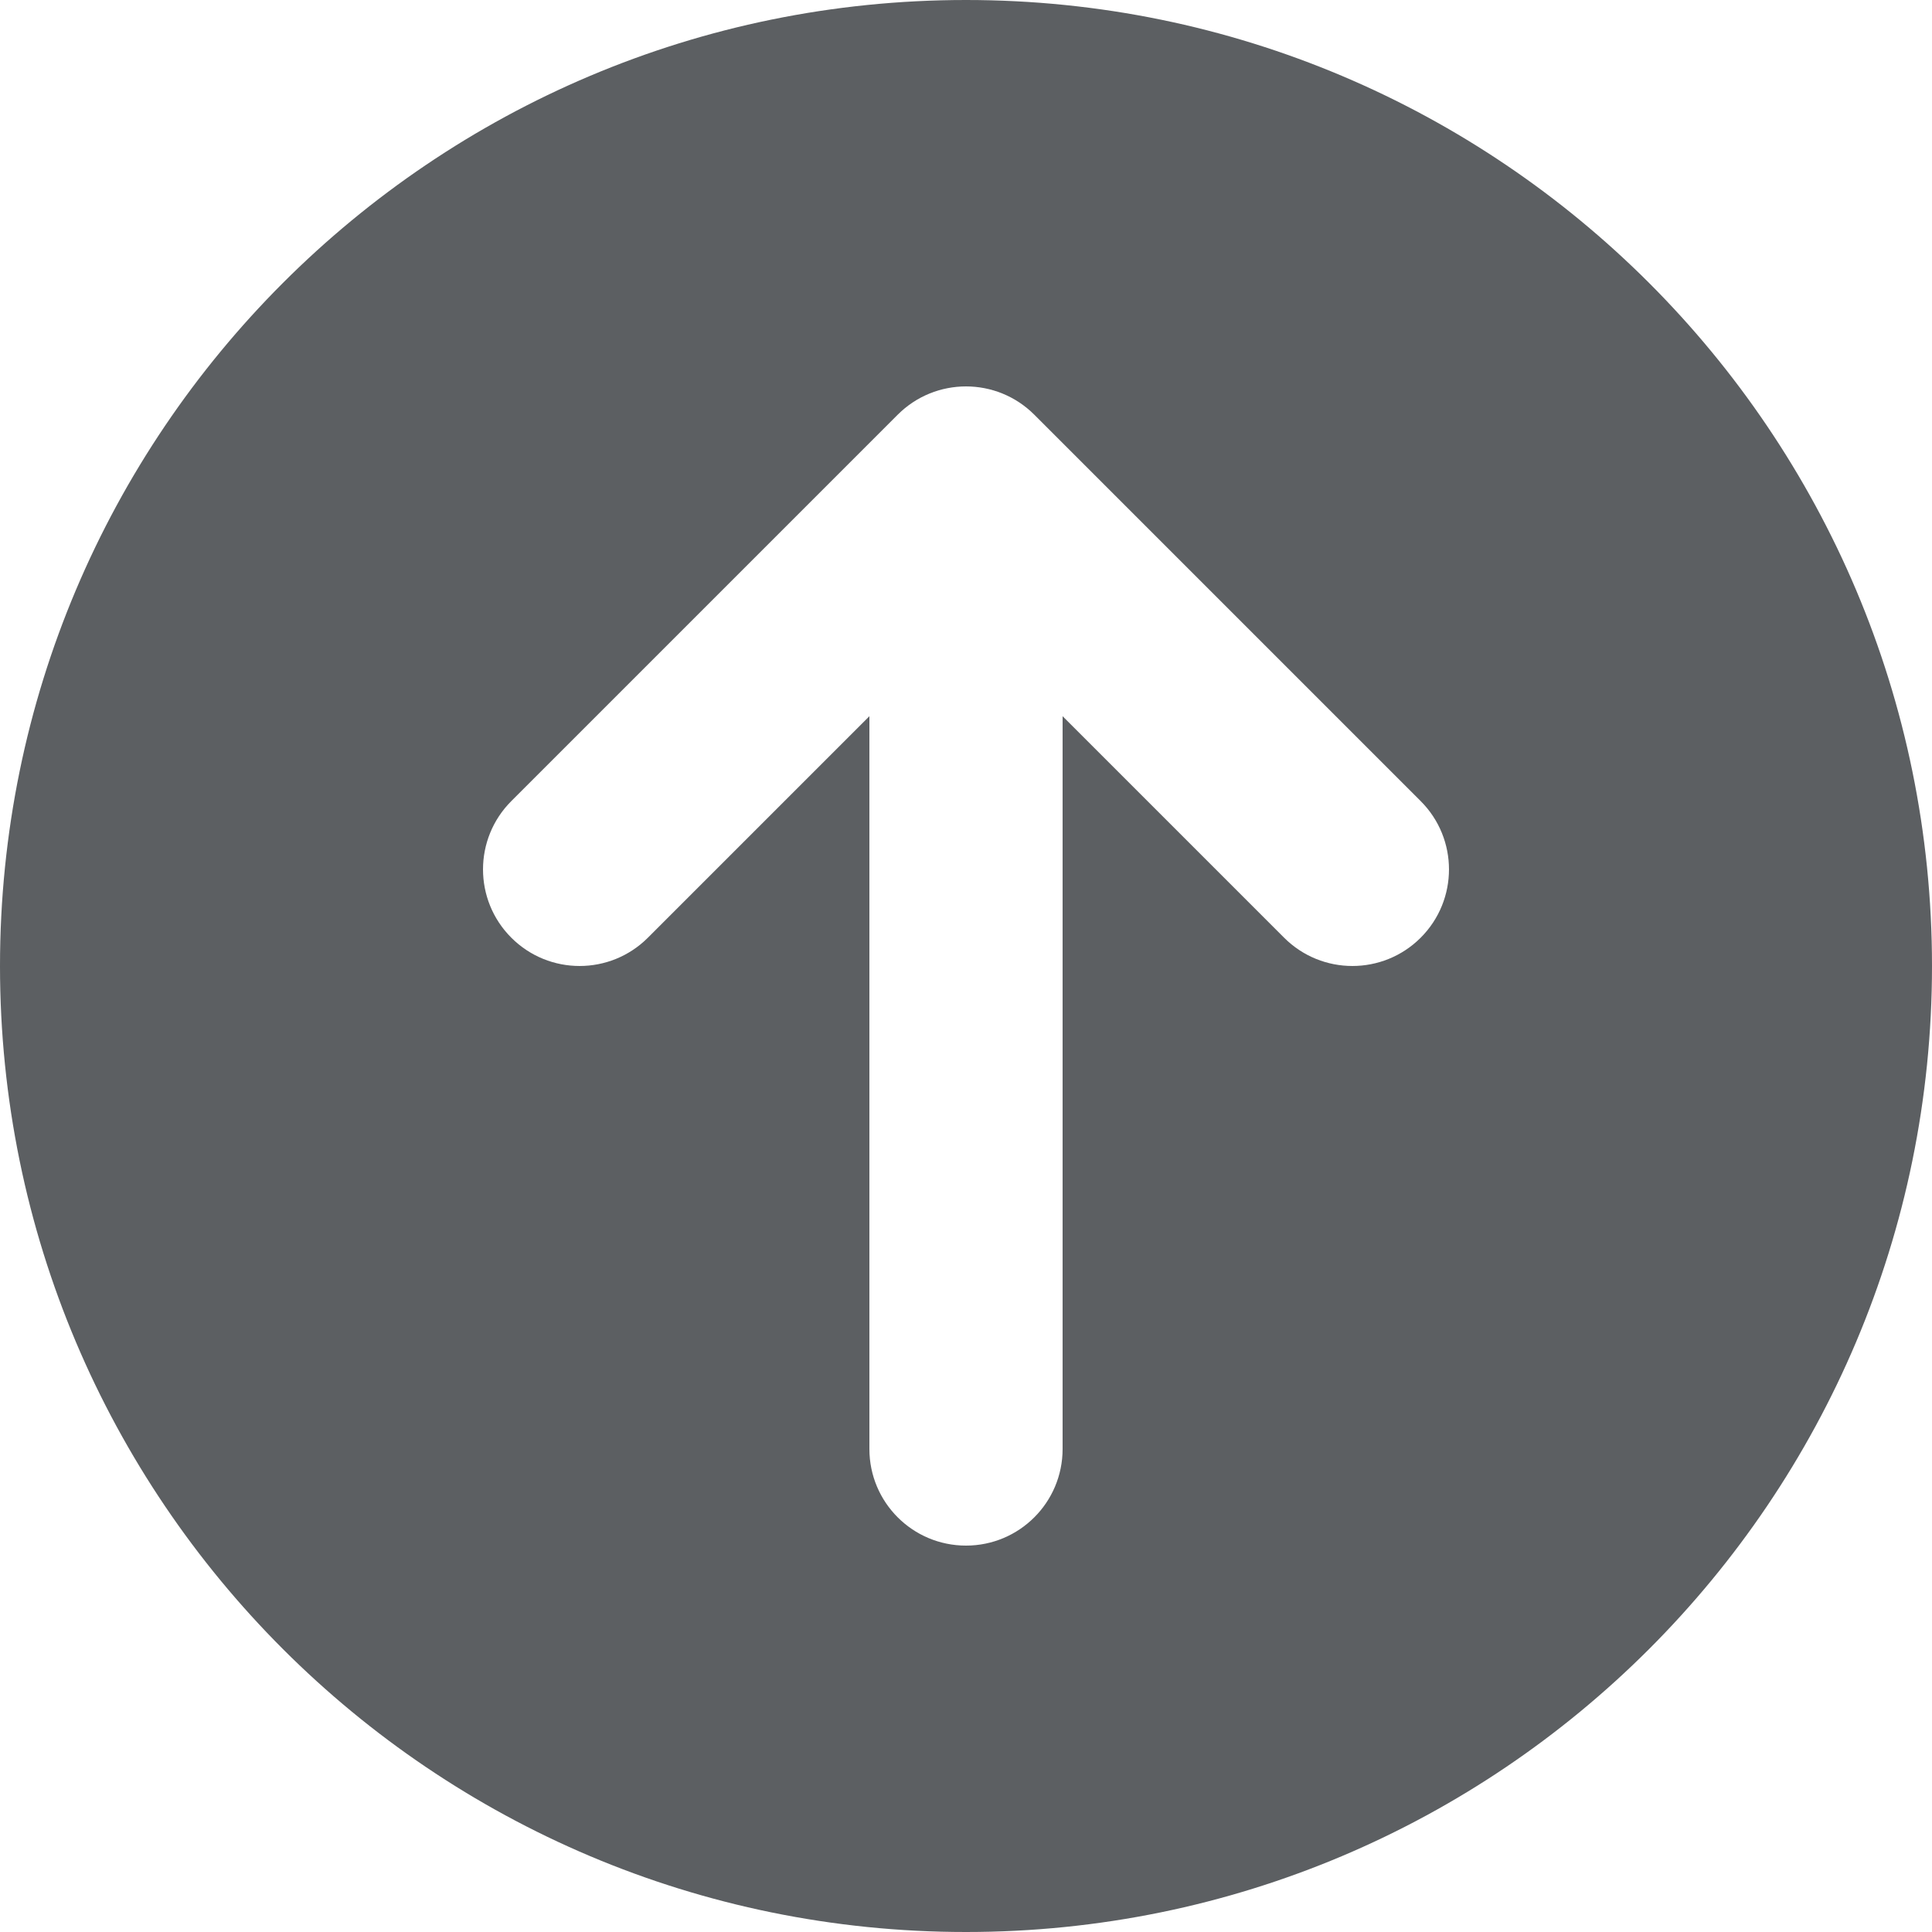 <svg width="40" height="40" viewBox="0 0 40 40" fill="none" xmlns="http://www.w3.org/2000/svg">
<path fill-rule="evenodd" clip-rule="evenodd" d="M40 20C40 31.046 31.046 40 20 40C8.954 40 0 31.046 0 20C0 8.954 8.954 0 20 0C31.046 0 40 8.954 40 20ZM10.586 16.586L18.586 8.586C19.367 7.805 20.633 7.805 21.414 8.586L29.414 16.586C30.195 17.367 30.195 18.633 29.414 19.414C28.633 20.195 27.367 20.195 26.586 19.414L22 14.828V30C22 31.105 21.105 32 20 32C18.895 32 18 31.105 18 30V14.828L13.414 19.414C12.633 20.195 11.367 20.195 10.586 19.414C9.805 18.633 9.805 17.367 10.586 16.586Z" fill="#5C5F62"/>
</svg>

